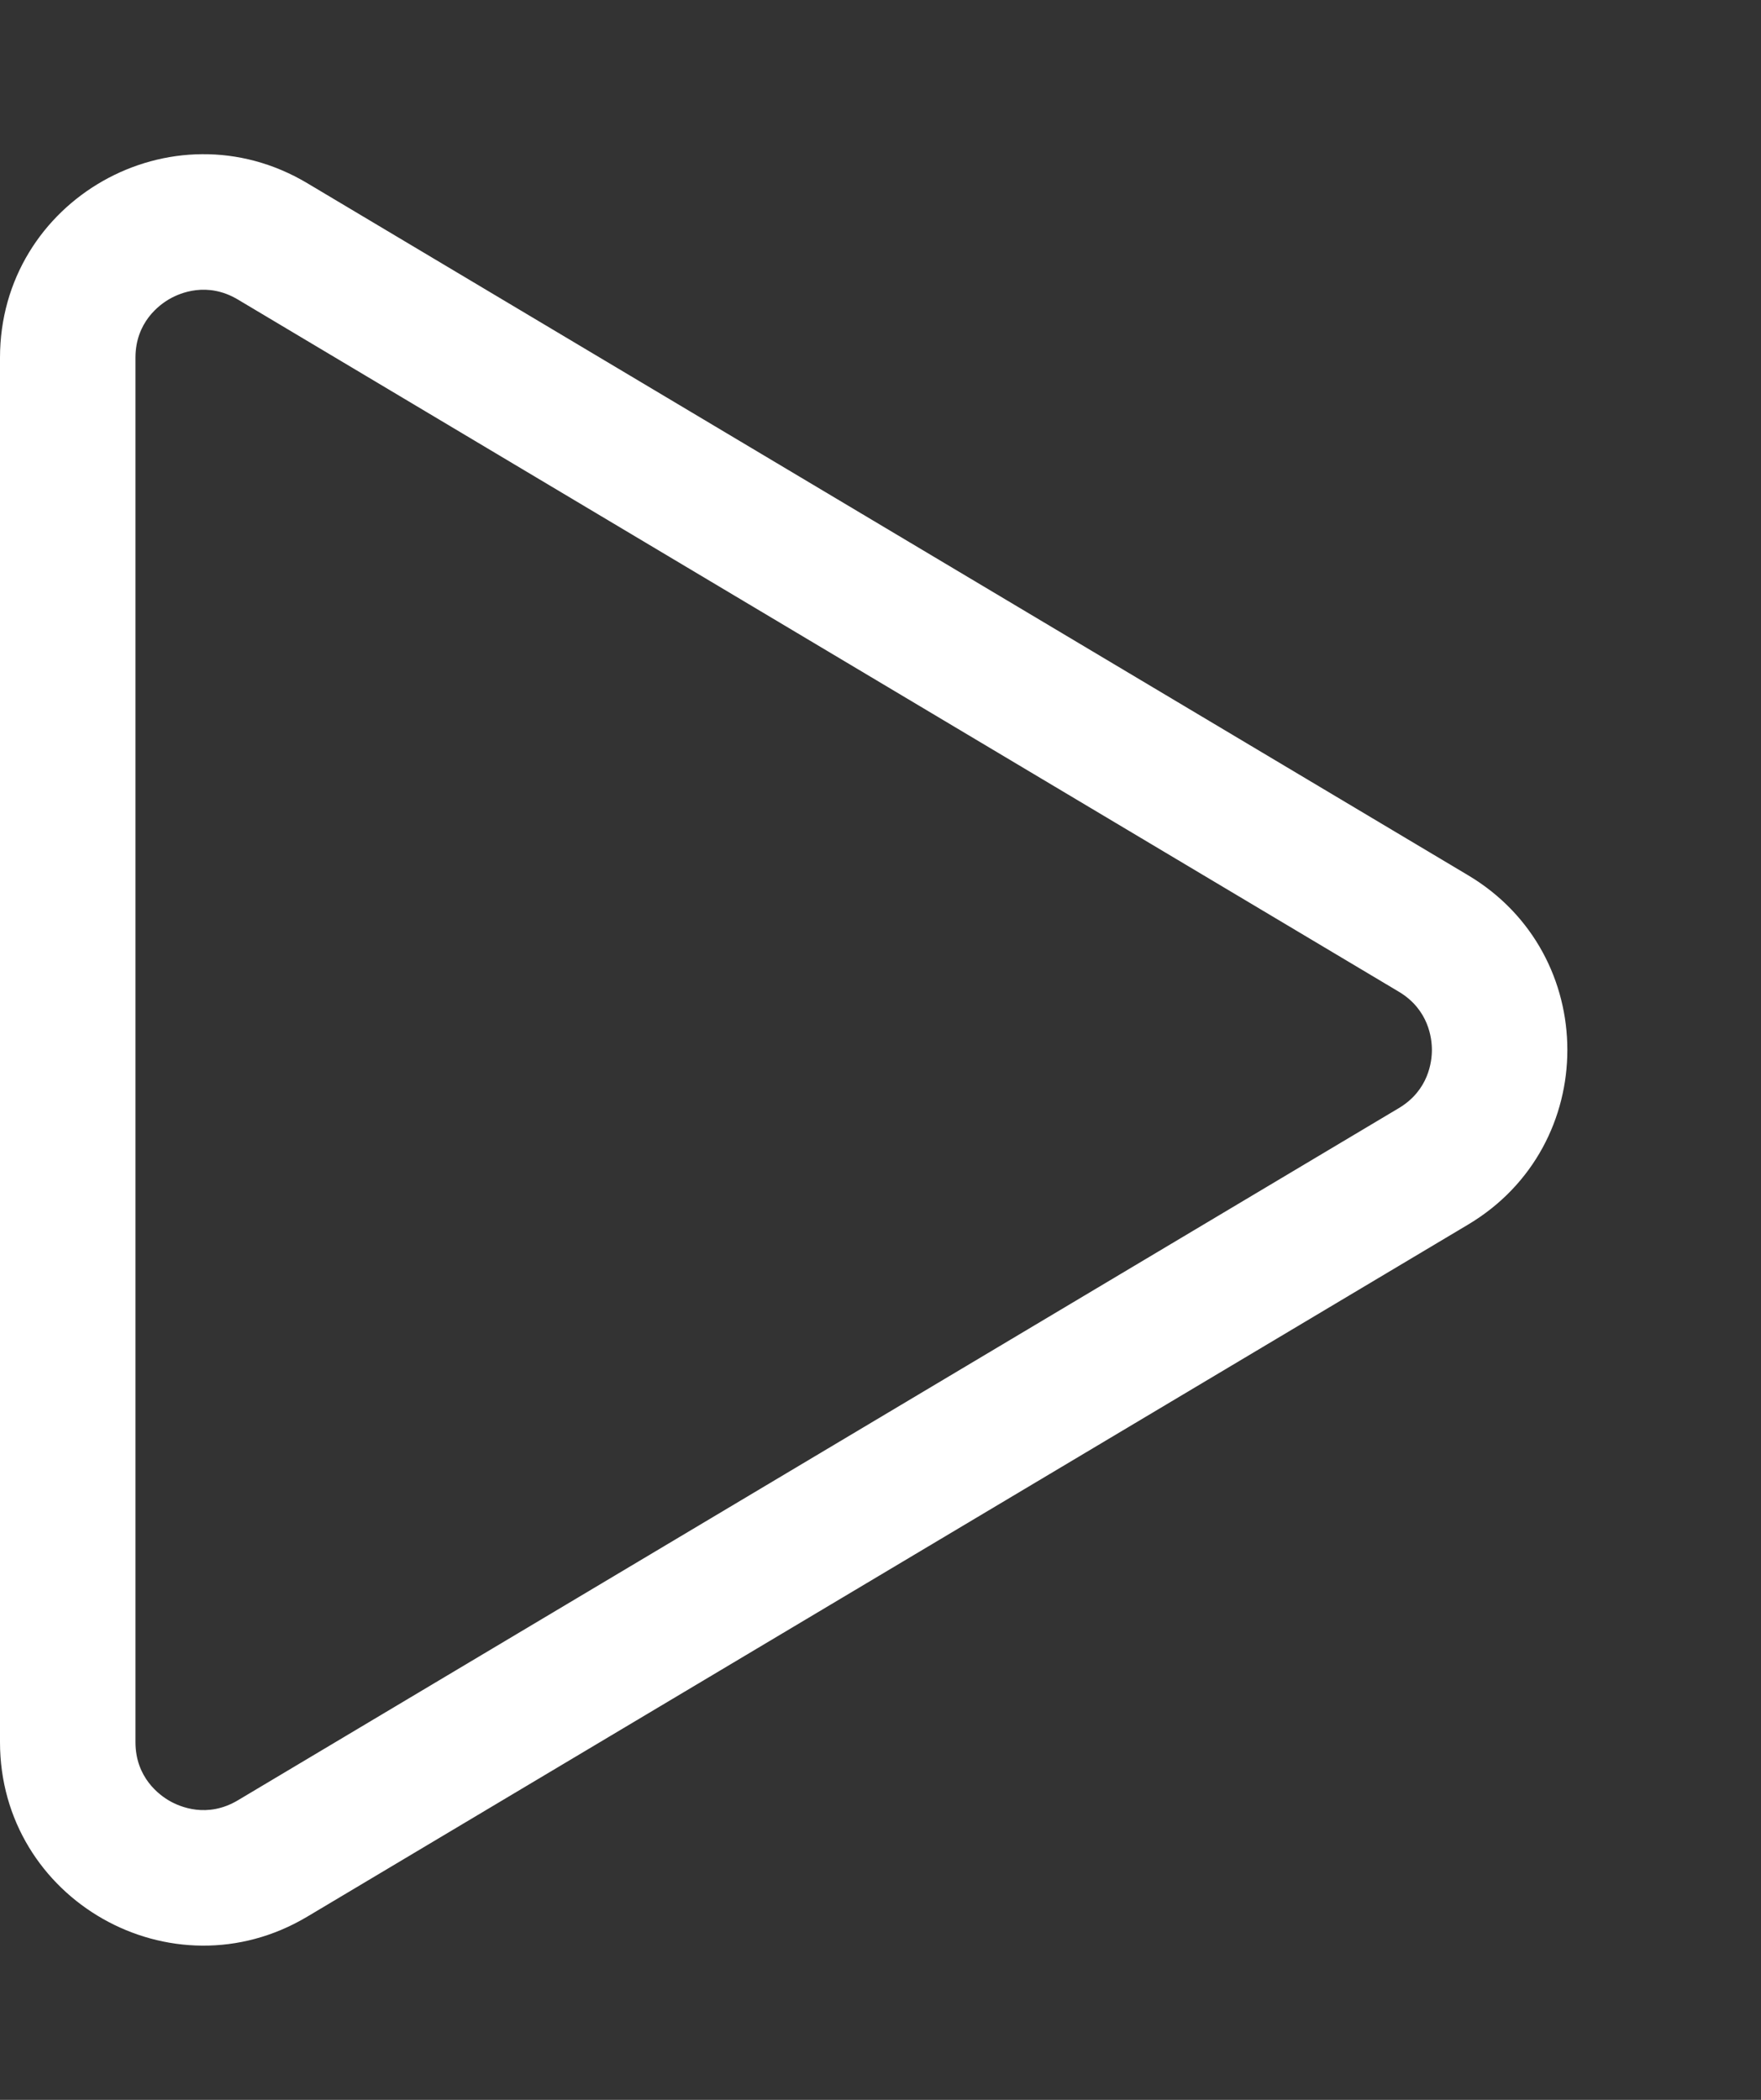 <svg xmlns="http://www.w3.org/2000/svg" width="26" height="31" viewBox="0 0 26 31">
  <rect x="0" y="0" width="26" height="31" fill="#333333" stroke="none"/>
  <g id="Polygon_3" data-name="Polygon 3" transform="translate(26) rotate(90)" fill="none">
    <path d="M12.923,4.322a3,3,0,0,1,5.154,0L28.3,21.464A3,3,0,0,1,25.719,26H5.281A3,3,0,0,1,2.7,21.464Z" stroke="none"/>
    <path d="M 15.5 4.859 C 15.329 4.859 14.904 4.906 14.641 5.347 L 4.422 22.488 C 4.153 22.939 4.325 23.342 4.412 23.494 C 4.498 23.646 4.756 24 5.281 24 L 25.719 24 C 26.244 24 26.502 23.646 26.588 23.494 C 26.675 23.342 26.847 22.939 26.578 22.488 L 16.359 5.347 C 16.096 4.906 15.671 4.859 15.5 4.859 M 15.5 2.859 C 16.498 2.859 17.495 3.347 18.077 4.322 L 28.296 21.464 C 29.488 23.464 28.047 26 25.719 26 L 5.281 26 C 2.953 26 1.512 23.464 2.704 21.464 L 12.923 4.322 C 13.505 3.347 14.502 2.859 15.5 2.859 Z" stroke="none" fill="#fff"/>
  </g>
</svg>
